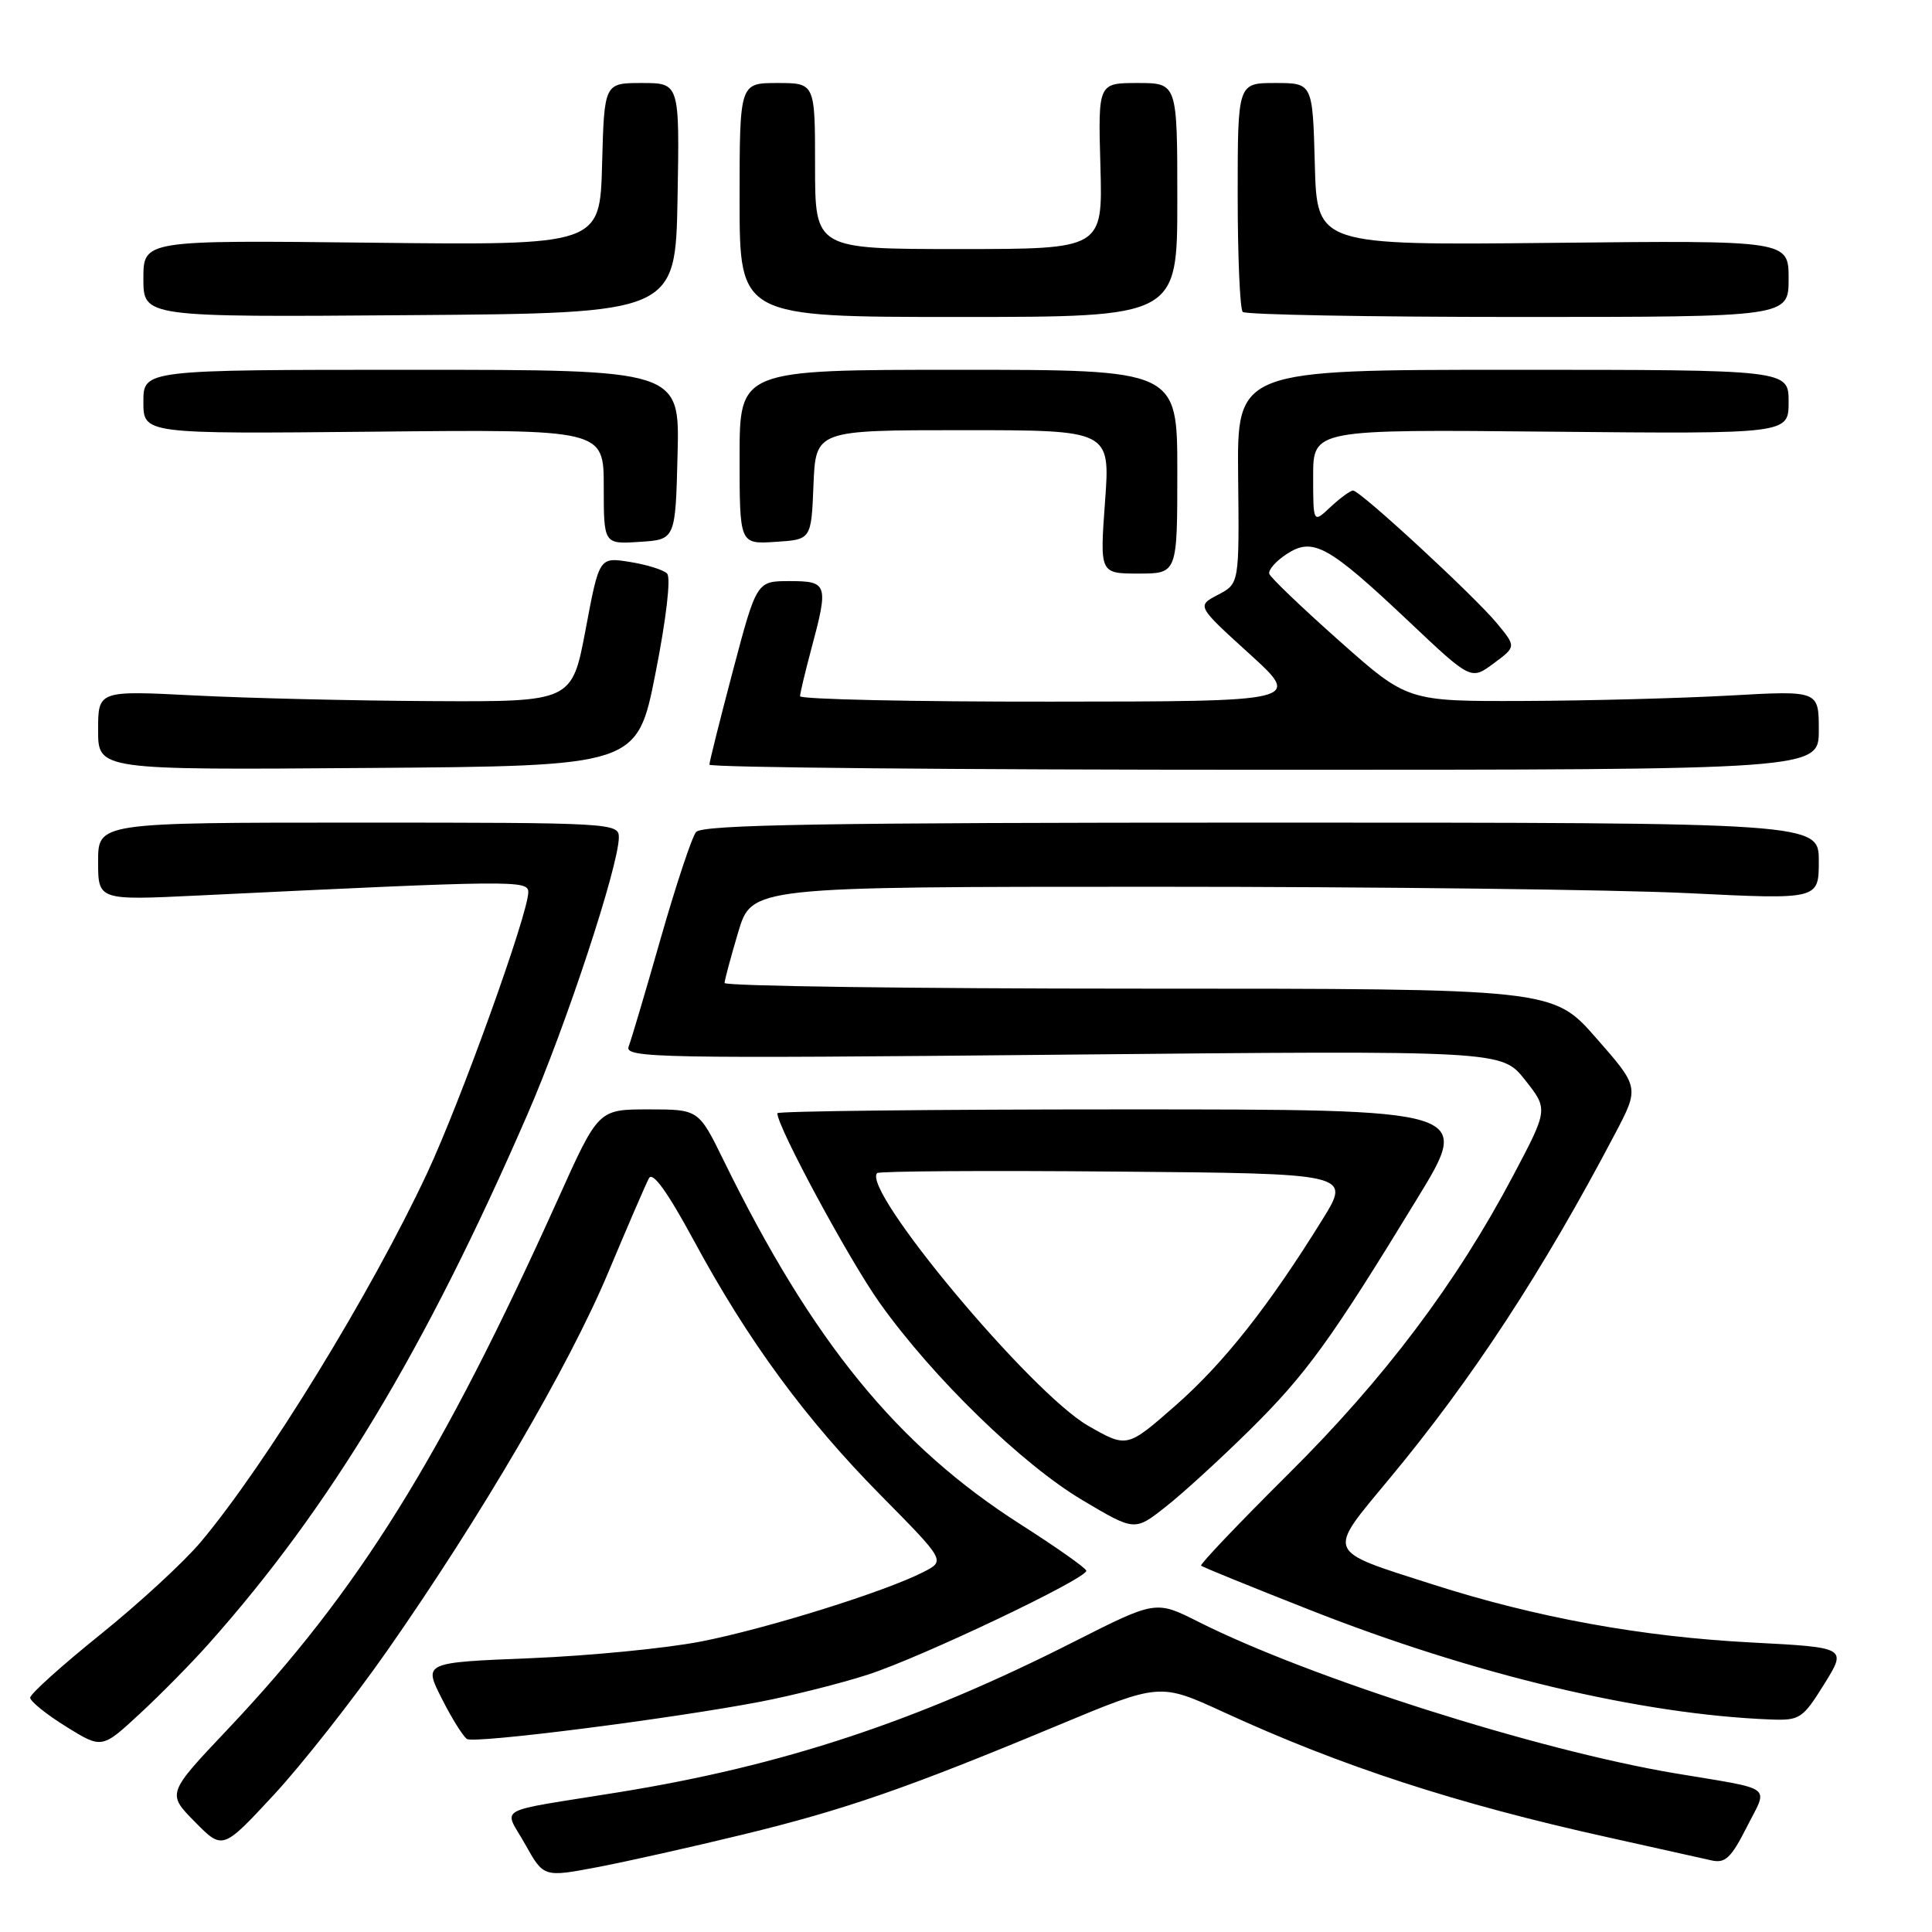 <?xml version="1.0" encoding="UTF-8" standalone="no"?>
<!DOCTYPE svg PUBLIC "-//W3C//DTD SVG 1.1//EN" "http://www.w3.org/Graphics/SVG/1.1/DTD/svg11.dtd" >
<svg xmlns="http://www.w3.org/2000/svg" xmlns:xlink="http://www.w3.org/1999/xlink" version="1.1" viewBox="0 0 256 256">
 <g >
 <path fill="currentColor"
d=" M 98.43 243.09 C 111.93 239.81 120.19 236.95 140.10 228.65 C 153.69 222.99 153.69 222.99 162.10 226.85 C 177.72 234.04 193.02 239.02 213.00 243.44 C 219.32 244.84 225.50 246.22 226.73 246.50 C 228.59 246.94 229.36 246.23 231.46 242.09 C 234.31 236.46 235.31 237.21 222.00 234.98 C 203.79 231.93 173.53 222.31 158.82 214.91 C 153.15 212.05 153.15 212.05 142.32 217.53 C 121.51 228.09 103.68 233.98 82.00 237.48 C 65.10 240.21 66.75 239.29 69.59 244.38 C 72.04 248.76 72.04 248.76 79.19 247.40 C 83.12 246.65 91.78 244.71 98.43 243.09 Z  M 51.29 218.75 C 63.76 200.91 75.38 181.03 80.58 168.64 C 83.15 162.51 85.58 156.88 85.99 156.12 C 86.48 155.20 88.43 157.90 91.91 164.33 C 99.12 177.68 106.72 188.03 116.72 198.15 C 125.27 206.81 125.27 206.81 122.38 208.29 C 117.34 210.89 101.57 215.81 92.88 217.51 C 88.27 218.41 78.11 219.40 70.31 219.72 C 56.11 220.29 56.11 220.29 58.54 225.07 C 59.87 227.71 61.38 230.11 61.88 230.43 C 62.91 231.06 88.79 227.77 100.74 225.49 C 104.99 224.67 111.40 223.06 114.99 221.90 C 122.03 219.63 144.04 209.16 143.94 208.13 C 143.90 207.78 139.99 205.03 135.25 202.00 C 118.90 191.57 107.65 177.79 95.88 153.75 C 92.57 147.00 92.57 147.00 85.93 147.00 C 79.29 147.00 79.29 147.00 74.00 158.75 C 58.50 193.16 47.49 210.84 30.19 229.12 C 22.12 237.65 22.12 237.65 25.81 241.39 C 29.50 245.14 29.50 245.14 36.29 237.82 C 40.02 233.79 46.77 225.21 51.29 218.75 Z  M 27.60 217.87 C 43.77 199.73 56.33 178.87 69.90 147.64 C 75.01 135.90 82.00 114.69 82.00 110.94 C 82.00 109.06 80.99 109.00 47.50 109.00 C 13.00 109.00 13.00 109.00 13.00 114.15 C 13.00 119.30 13.00 119.30 26.25 118.66 C 68.25 116.63 70.00 116.61 70.00 118.22 C 70.00 121.05 61.04 145.95 56.60 155.44 C 49.22 171.24 35.26 194.00 26.62 204.30 C 24.41 206.94 18.41 212.47 13.30 216.58 C 8.18 220.70 4.00 224.46 4.00 224.95 C 4.00 225.43 6.14 227.16 8.75 228.78 C 13.50 231.73 13.50 231.73 18.49 227.11 C 21.23 224.58 25.33 220.42 27.60 217.87 Z  M 241.72 223.15 C 244.73 218.30 244.73 218.30 232.12 217.64 C 217.57 216.89 203.60 214.35 189.83 209.94 C 175.49 205.35 175.76 205.99 184.05 196.00 C 195.09 182.72 204.38 168.52 213.97 150.29 C 217.24 144.08 217.24 144.08 211.50 137.54 C 205.76 131.00 205.76 131.00 150.88 131.00 C 120.70 131.00 96.01 130.66 96.01 130.25 C 96.02 129.84 96.84 126.80 97.82 123.50 C 99.62 117.50 99.62 117.50 153.06 117.50 C 182.45 117.50 214.26 117.88 223.75 118.35 C 241.00 119.20 241.00 119.20 241.00 114.10 C 241.00 109.00 241.00 109.00 167.12 109.00 C 109.23 109.00 93.03 109.27 92.23 110.25 C 91.67 110.94 89.58 117.24 87.57 124.26 C 85.57 131.28 83.65 137.76 83.30 138.67 C 82.71 140.19 87.11 140.27 140.82 139.75 C 198.98 139.19 198.98 139.19 202.06 143.08 C 205.15 146.98 205.15 146.98 200.52 155.74 C 192.98 170.02 183.46 182.66 170.71 195.32 C 164.17 201.82 158.96 207.29 159.15 207.46 C 159.34 207.64 165.80 210.27 173.50 213.30 C 195.32 221.91 217.44 227.17 234.60 227.84 C 238.48 227.99 238.86 227.74 241.72 223.15 Z  M 165.58 189.50 C 173.10 182.07 176.38 177.53 187.83 158.75 C 195.00 147.00 195.00 147.00 149.00 147.00 C 123.70 147.00 103.00 147.23 103.00 147.51 C 103.00 149.32 112.57 167.05 116.60 172.69 C 123.62 182.55 135.45 194.05 143.43 198.78 C 150.35 202.89 150.35 202.89 154.42 199.69 C 156.66 197.94 161.68 193.35 165.58 189.50 Z  M 86.86 89.19 C 88.29 81.96 88.92 76.52 88.39 76.00 C 87.90 75.50 85.68 74.81 83.45 74.46 C 79.40 73.81 79.40 73.81 77.60 83.40 C 75.79 93.00 75.79 93.00 57.14 92.90 C 46.89 92.85 32.76 92.51 25.75 92.15 C 13.00 91.50 13.00 91.50 13.00 96.76 C 13.00 102.03 13.00 102.03 48.72 101.76 C 84.43 101.50 84.43 101.50 86.86 89.19 Z  M 241.00 96.75 C 241.00 91.50 241.00 91.50 229.25 92.16 C 222.79 92.52 210.53 92.85 202.00 92.88 C 186.50 92.94 186.50 92.94 177.50 84.95 C 172.55 80.55 168.36 76.55 168.19 76.04 C 168.02 75.54 169.05 74.36 170.48 73.42 C 173.97 71.14 175.98 72.25 186.64 82.31 C 194.91 90.13 194.91 90.13 197.91 87.91 C 200.91 85.69 200.91 85.69 198.35 82.59 C 195.29 78.90 180.23 65.00 179.29 65.00 C 178.93 65.00 177.59 65.98 176.31 67.17 C 174.00 69.35 174.00 69.35 174.00 63.12 C 174.00 56.89 174.00 56.89 205.50 57.20 C 237.00 57.50 237.00 57.50 237.00 53.25 C 237.00 49.00 237.00 49.00 200.45 49.00 C 163.91 49.00 163.91 49.00 164.06 63.17 C 164.21 77.34 164.21 77.34 161.39 78.81 C 158.57 80.29 158.57 80.29 165.54 86.62 C 172.50 92.95 172.50 92.95 139.25 92.97 C 120.96 92.99 106.01 92.66 106.01 92.25 C 106.02 91.84 106.69 89.03 107.50 86.00 C 109.81 77.40 109.68 77.00 104.63 77.00 C 100.26 77.00 100.26 77.00 97.13 88.82 C 95.41 95.33 94.00 100.95 94.00 101.32 C 94.00 101.70 127.08 102.00 167.50 102.00 C 241.00 102.00 241.00 102.00 241.00 96.75 Z  M 156.00 62.50 C 156.00 49.00 156.00 49.00 127.00 49.00 C 98.00 49.00 98.00 49.00 98.00 60.55 C 98.00 72.11 98.00 72.11 102.75 71.80 C 107.50 71.50 107.50 71.50 107.79 64.25 C 108.09 57.00 108.09 57.00 127.60 57.00 C 147.12 57.00 147.12 57.00 146.42 66.50 C 145.73 76.00 145.73 76.00 150.86 76.00 C 156.00 76.00 156.00 76.00 156.00 62.50 Z  M 89.78 60.25 C 90.07 49.00 90.07 49.00 54.53 49.00 C 19.00 49.00 19.00 49.00 19.00 53.25 C 19.00 57.50 19.00 57.50 49.50 57.20 C 80.00 56.89 80.00 56.89 80.00 64.50 C 80.00 72.11 80.00 72.11 84.75 71.80 C 89.50 71.50 89.50 71.50 89.78 60.25 Z  M 89.78 26.25 C 90.05 11.00 90.05 11.00 85.06 11.00 C 80.07 11.00 80.07 11.00 79.78 21.75 C 79.50 32.50 79.50 32.50 49.25 32.16 C 19.00 31.82 19.00 31.82 19.00 36.92 C 19.00 42.03 19.00 42.03 54.25 41.76 C 89.50 41.50 89.50 41.50 89.78 26.25 Z  M 156.00 26.50 C 156.00 11.00 156.00 11.00 150.75 11.00 C 145.50 11.00 145.50 11.00 145.81 22.00 C 146.12 33.00 146.12 33.00 127.06 33.00 C 108.00 33.00 108.00 33.00 108.00 22.00 C 108.00 11.00 108.00 11.00 103.00 11.00 C 98.00 11.00 98.00 11.00 98.00 26.50 C 98.00 42.00 98.00 42.00 127.00 42.00 C 156.00 42.00 156.00 42.00 156.00 26.50 Z  M 237.00 36.93 C 237.00 31.85 237.00 31.85 205.75 32.18 C 174.50 32.50 174.50 32.50 174.22 21.75 C 173.93 11.00 173.93 11.00 168.97 11.00 C 164.00 11.00 164.00 11.00 164.00 25.83 C 164.00 33.99 164.30 40.97 164.67 41.33 C 165.03 41.70 181.46 42.00 201.17 42.00 C 237.00 42.00 237.00 42.00 237.00 36.93 Z  M 144.20 188.93 C 136.62 184.60 114.07 157.60 116.23 155.44 C 116.48 155.18 130.71 155.09 147.85 155.24 C 179.00 155.50 179.00 155.50 175.25 161.56 C 168.12 173.07 162.17 180.61 155.77 186.23 C 149.34 191.87 149.34 191.87 144.20 188.93 Z "/>
</g>
</svg>